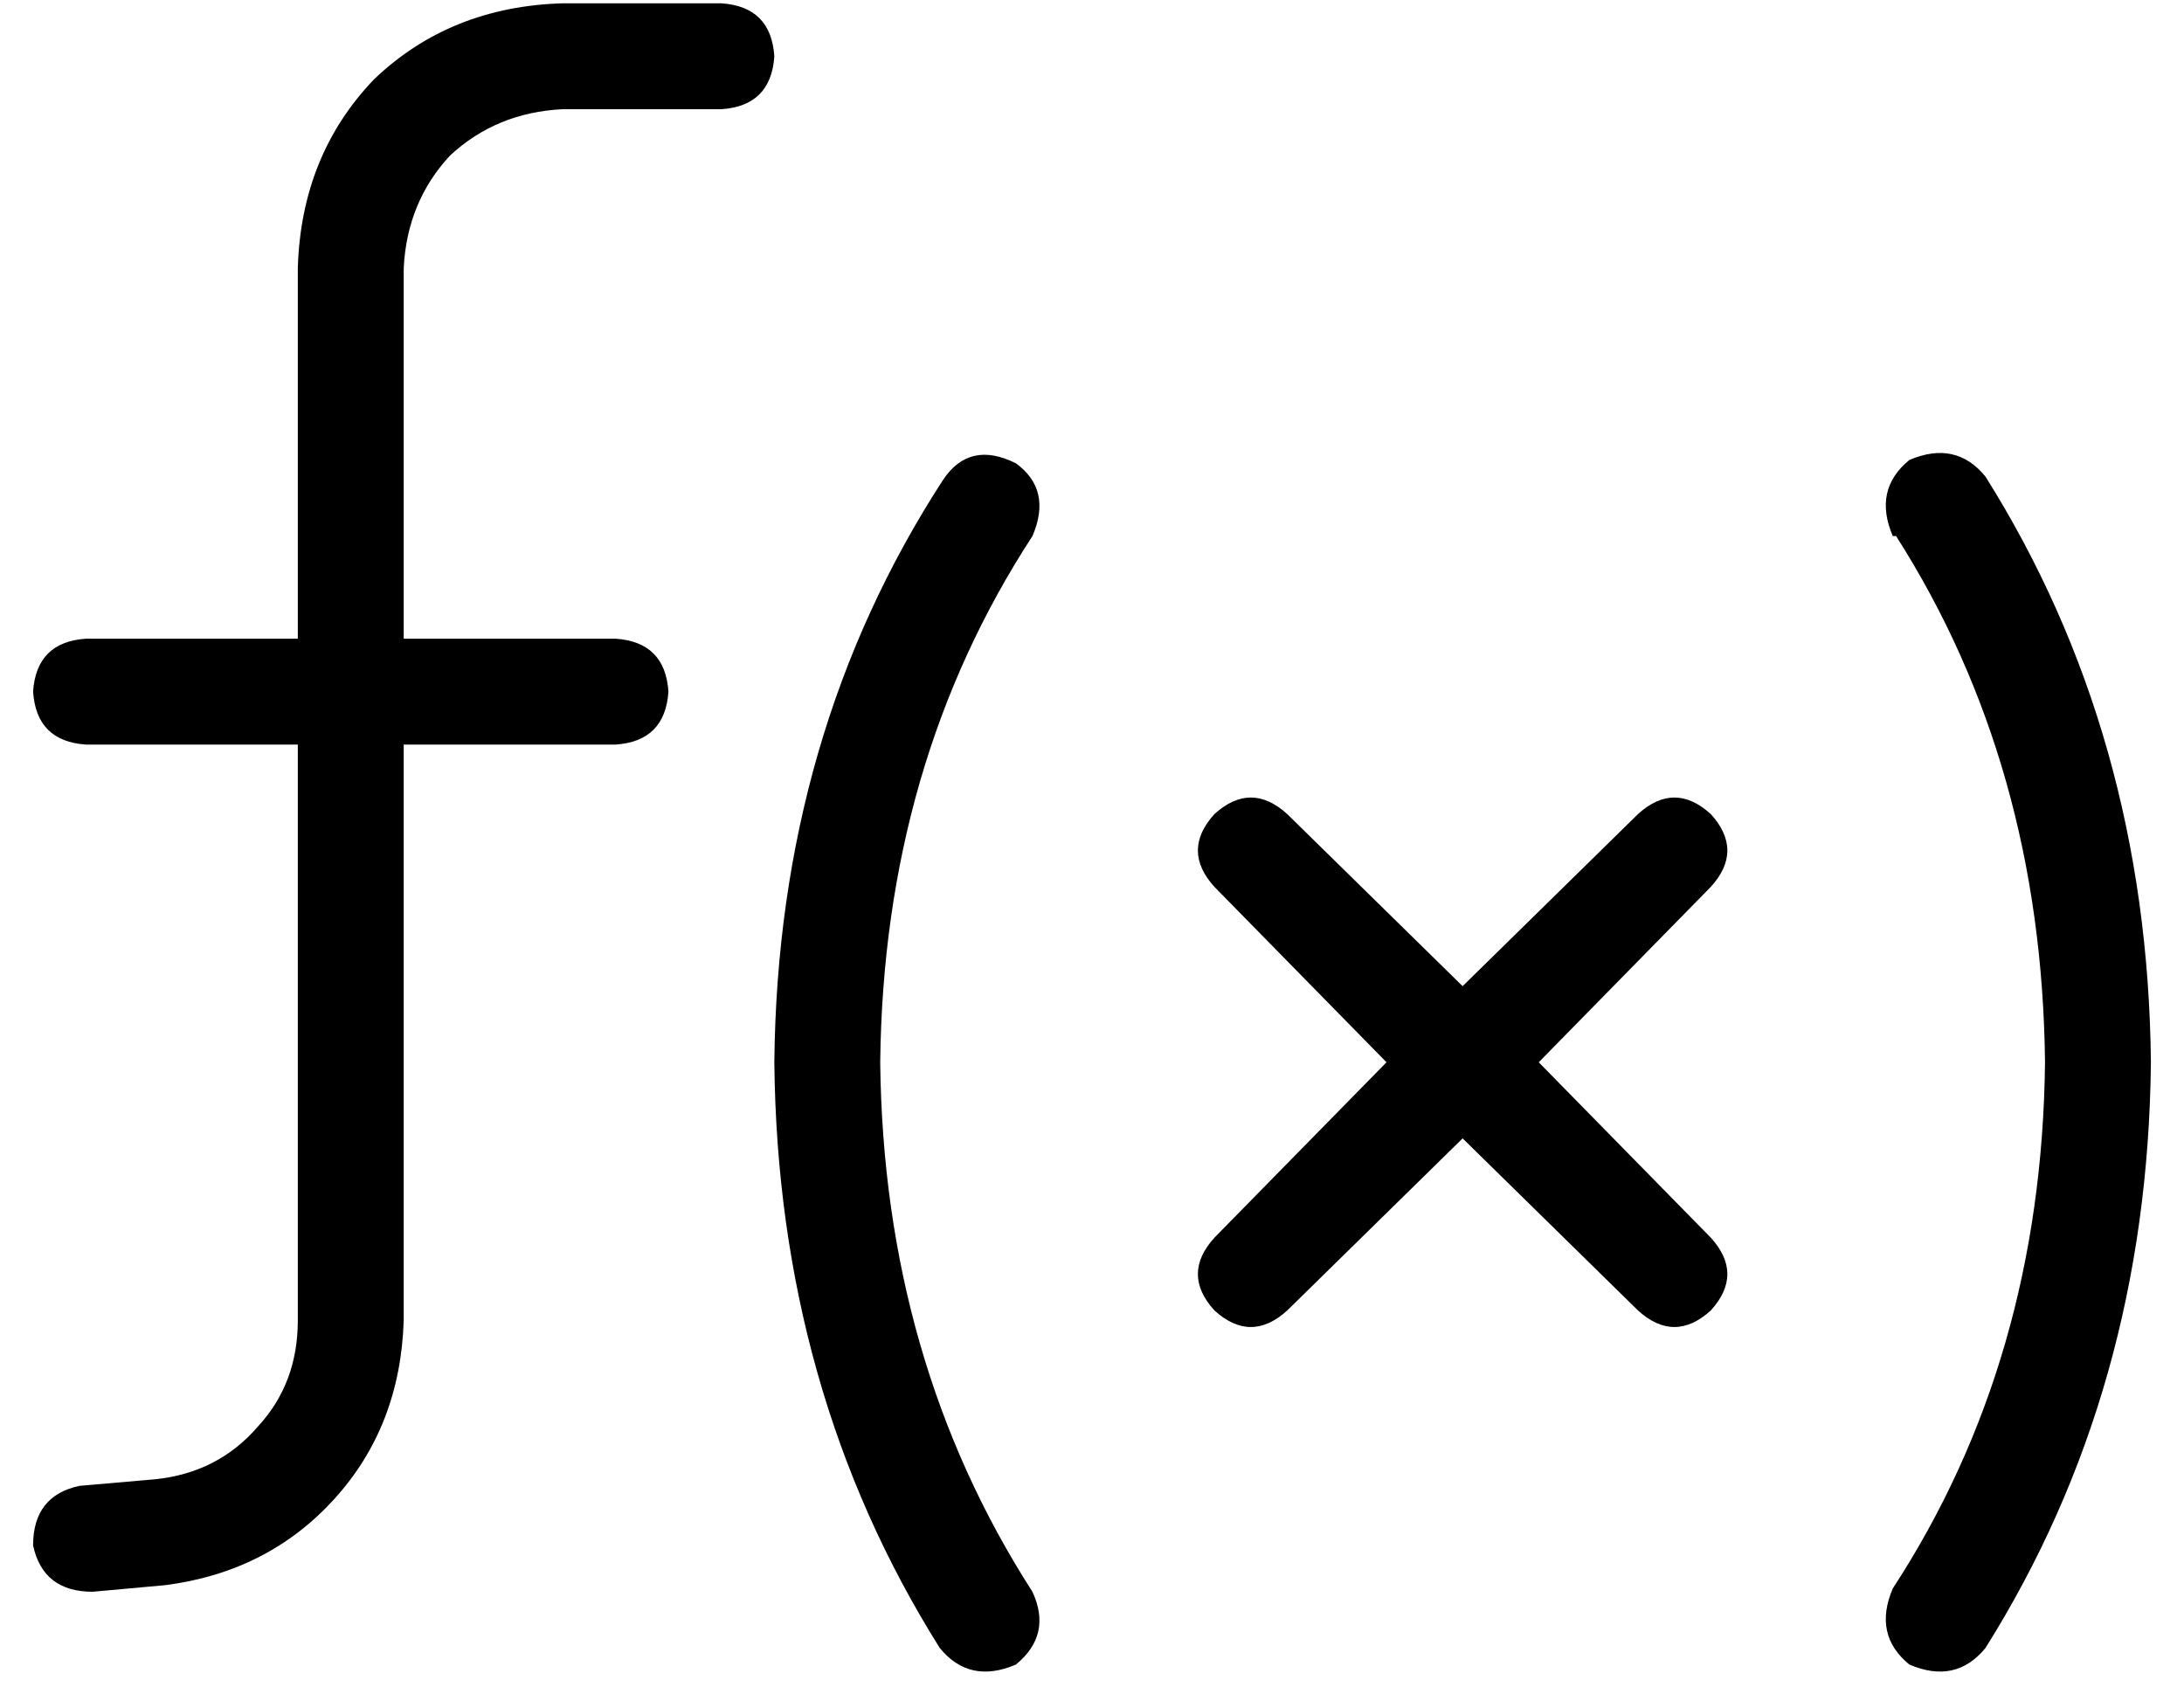 <?xml version="1.0" standalone="no"?>
<!DOCTYPE svg PUBLIC "-//W3C//DTD SVG 1.1//EN" "http://www.w3.org/Graphics/SVG/1.1/DTD/svg11.dtd" >
<svg xmlns="http://www.w3.org/2000/svg" xmlns:xlink="http://www.w3.org/1999/xlink" version="1.1" viewBox="-10 -40 660 512">
   <path fill="currentColor"
d="M80 41q1 -34 23 -57v0v0q23 -22 57 -23h48v0q15 1 16 16q-1 15 -16 16h-48v0q-20 1 -34 14q-13 14 -14 34v112v0h64v0q15 1 16 16q-1 15 -16 16h-64v0v174v0q-1 32 -21 54t-51 26l-22 2v0q-15 0 -18 -14q0 -15 14 -18l23 -2v0q19 -2 31 -16q12 -13 12 -32v-174v0h-64v0
q-15 -1 -16 -16q1 -15 16 -16h64v0v-112v0zM302 122q-45 69 -46 159q1 90 46 160q6 13 -5 22q-14 6 -23 -5q-49 -78 -50 -177q1 -99 51 -176q8 -12 22 -5q11 8 5 22v0zM562 122q-6 -14 5 -23q14 -6 23 5q49 78 50 177q-1 99 -50 177q-9 11 -23 5q-11 -9 -5 -23
q45 -69 46 -159q-1 -90 -45 -159h-1zM379 206l53 52l-53 -52l53 52l53 -52v0q11 -10 22 0q10 11 0 22l-52 53v0l52 53v0q10 11 0 22q-11 10 -22 0l-53 -52v0l-53 52v0q-11 10 -22 0q-10 -11 0 -22l52 -53v0l-52 -53v0q-10 -11 0 -22q11 -10 22 0v0z" />
</svg>
